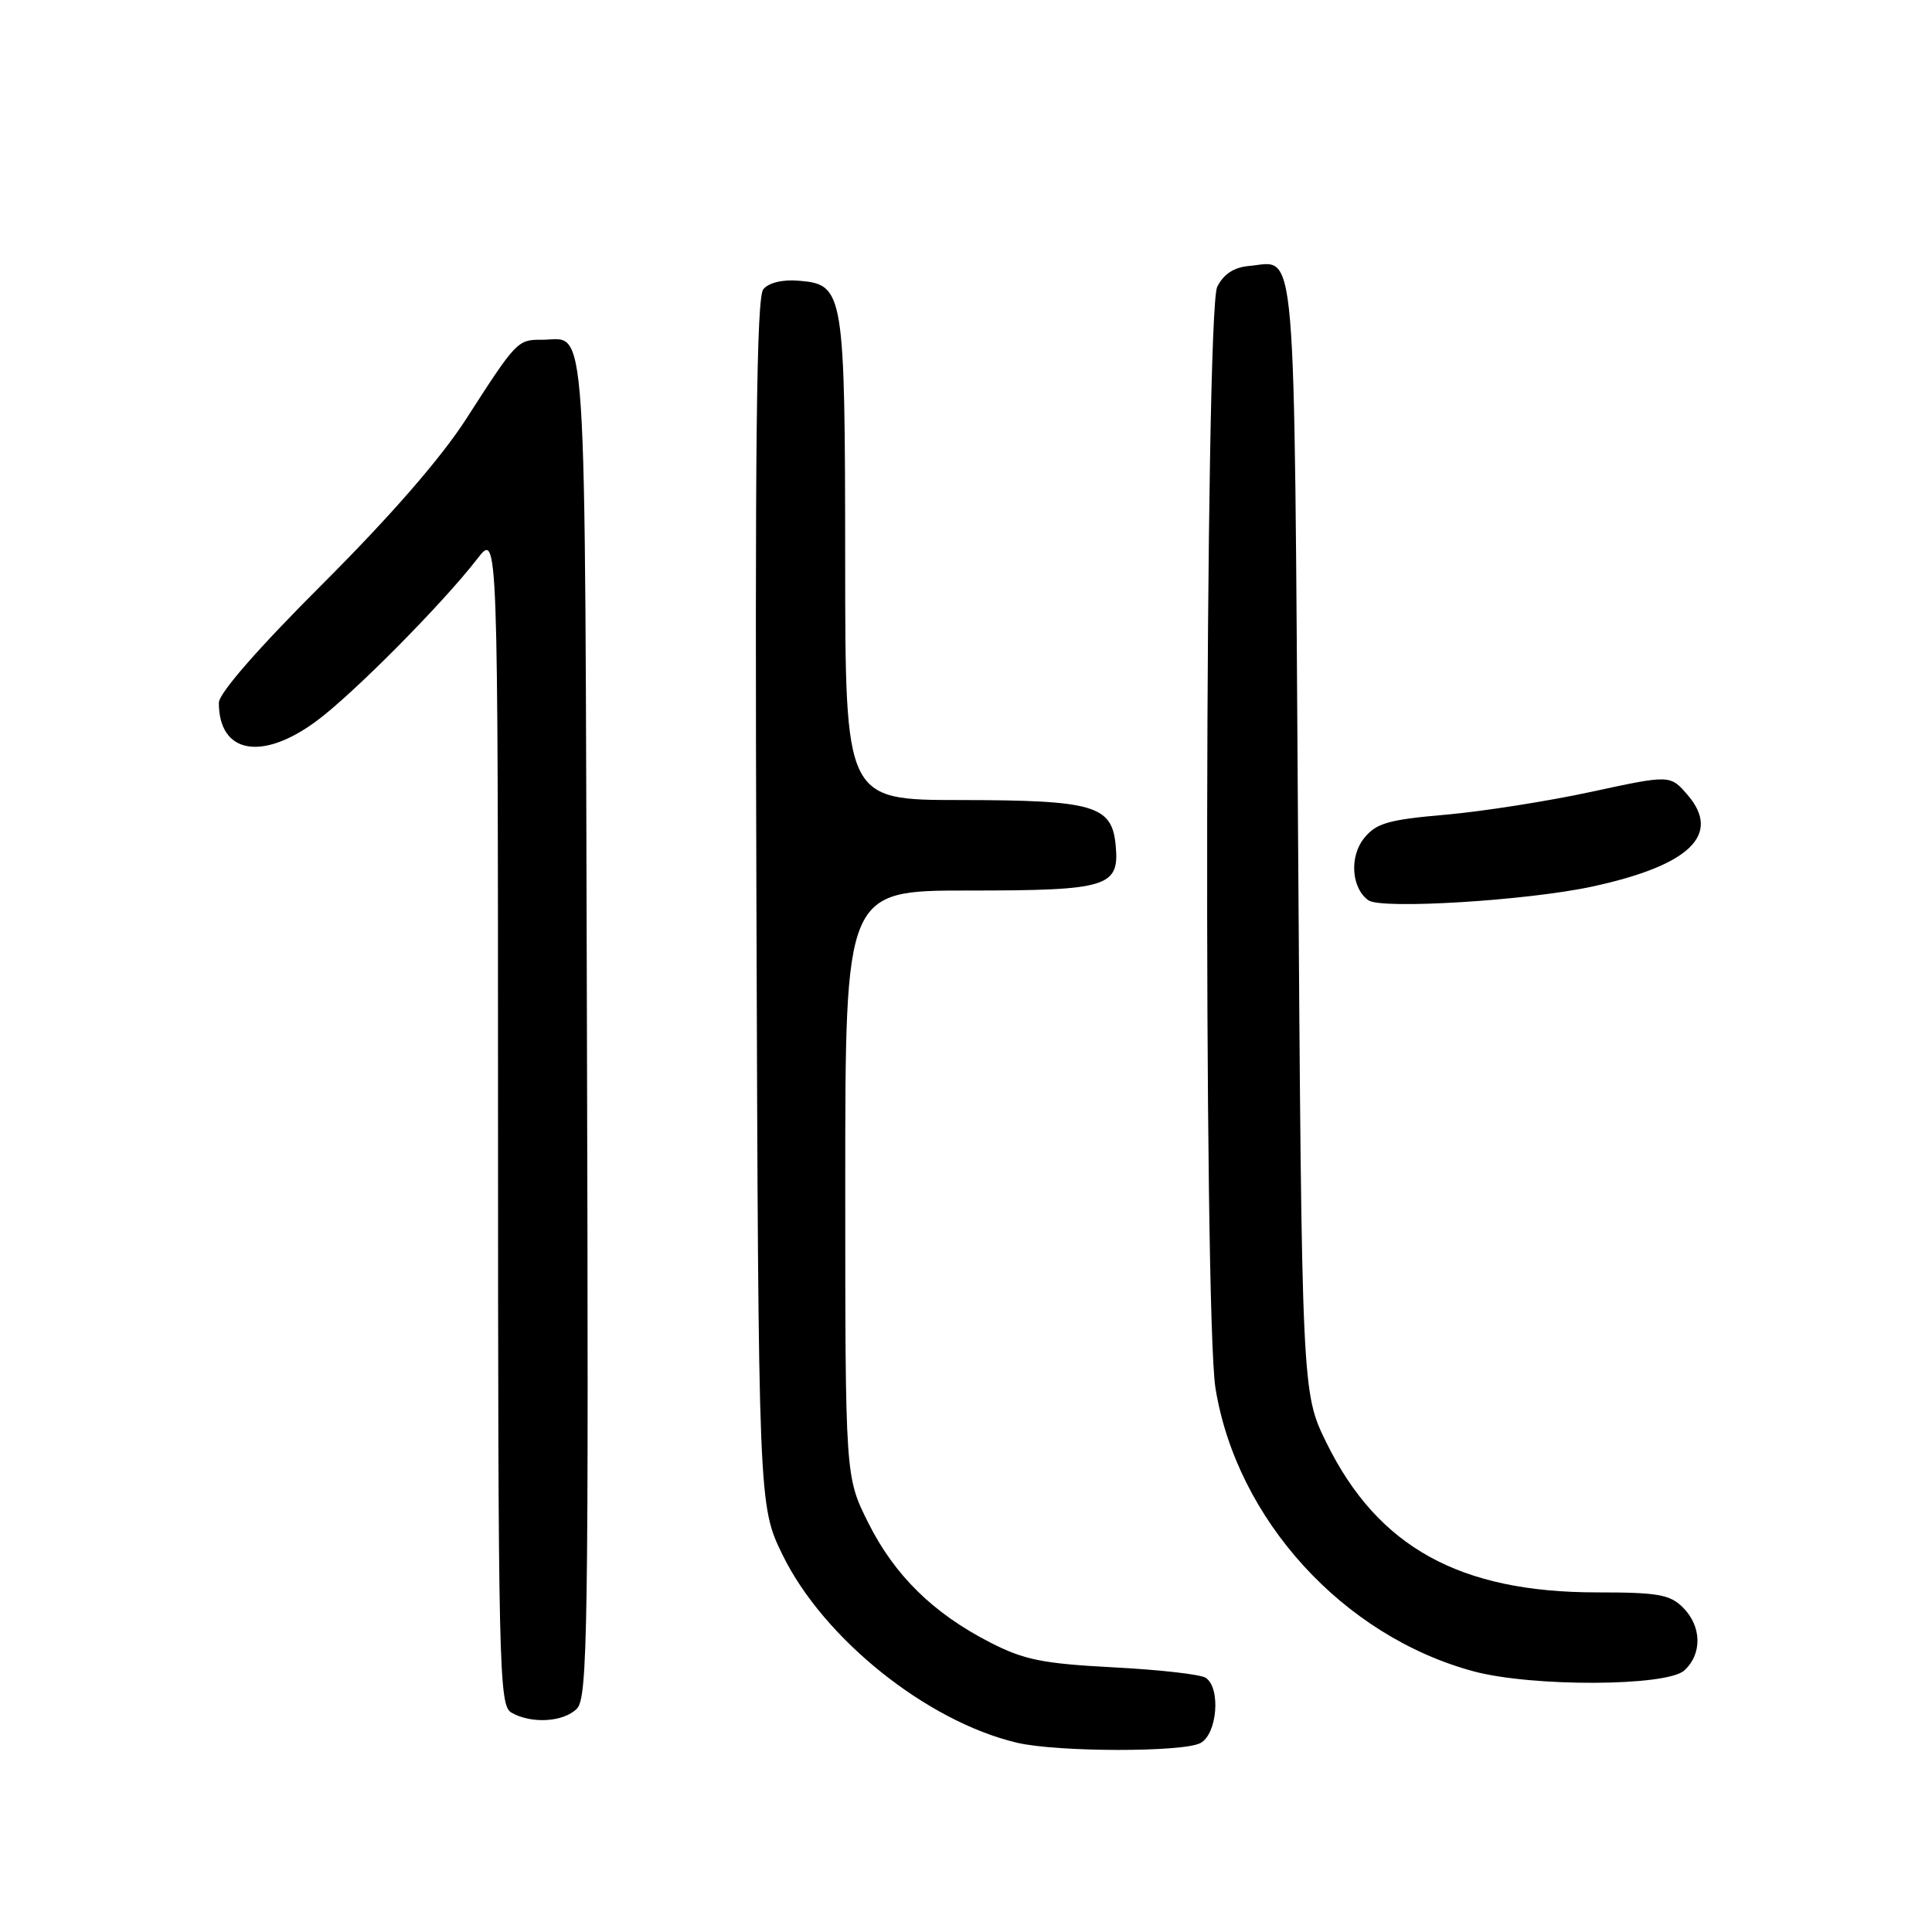<?xml version="1.0" encoding="UTF-8" standalone="no"?>
<!DOCTYPE svg PUBLIC "-//W3C//DTD SVG 1.1//EN" "http://www.w3.org/Graphics/SVG/1.1/DTD/svg11.dtd" >
<svg xmlns="http://www.w3.org/2000/svg" xmlns:xlink="http://www.w3.org/1999/xlink" version="1.1" viewBox="0 0 256 256">
 <g >
 <path fill="currentColor"
d=" M 159.07 230.96 C 161.30 229.77 161.79 223.63 159.75 222.31 C 159.06 221.86 153.55 221.24 147.50 220.93 C 138.19 220.44 135.69 219.94 131.21 217.64 C 123.64 213.76 118.52 208.73 115.04 201.76 C 112.00 195.68 112.00 195.68 112.00 156.84 C 112.00 118.00 112.00 118.00 128.31 118.00 C 146.85 118.00 148.36 117.53 147.83 111.98 C 147.33 106.72 144.94 106.03 127.25 106.01 C 112.00 106.00 112.00 106.00 111.99 74.25 C 111.97 38.59 111.82 37.70 105.89 37.20 C 103.70 37.01 101.87 37.45 101.14 38.33 C 100.24 39.41 100.02 59.10 100.23 119.63 C 100.50 199.50 100.50 199.50 103.71 206.06 C 109.13 217.14 122.82 228.10 134.75 230.92 C 140.06 232.17 156.76 232.20 159.07 230.96 Z  M 76.44 226.41 C 77.87 224.98 78.01 216.01 77.77 135.88 C 77.48 38.65 77.90 45.05 71.79 45.02 C 68.59 45.00 68.42 45.17 61.78 55.50 C 58.46 60.67 51.74 68.39 42.82 77.30 C 34.21 85.90 29.00 91.86 29.00 93.12 C 29.00 99.82 34.64 100.90 41.87 95.59 C 46.73 92.02 58.68 79.96 63.28 74.00 C 65.98 70.50 65.98 70.50 65.99 148.20 C 66.00 221.14 66.11 225.96 67.75 226.92 C 70.38 228.45 74.66 228.20 76.44 226.41 Z  M 223.17 221.35 C 225.57 219.17 225.50 215.50 223.00 213.00 C 221.28 211.28 219.67 211.00 211.61 211.00 C 193.42 211.00 182.58 205.01 175.78 191.21 C 172.50 184.55 172.50 184.55 172.00 110.74 C 171.45 29.79 171.87 34.68 165.52 35.24 C 163.50 35.42 162.14 36.31 161.29 38.00 C 159.65 41.25 159.45 174.01 161.06 183.96 C 163.88 201.34 177.99 216.81 195.26 221.46 C 203.01 223.54 220.82 223.47 223.17 221.35 Z  M 211.00 117.47 C 223.89 114.68 228.14 110.60 223.62 105.34 C 221.31 102.66 221.31 102.66 210.91 104.91 C 205.18 106.15 196.48 107.52 191.57 107.95 C 183.96 108.61 182.36 109.07 180.76 111.05 C 178.77 113.50 179.07 117.71 181.33 119.30 C 183.07 120.52 202.41 119.33 211.00 117.47 Z "/>
</g>
</svg>
